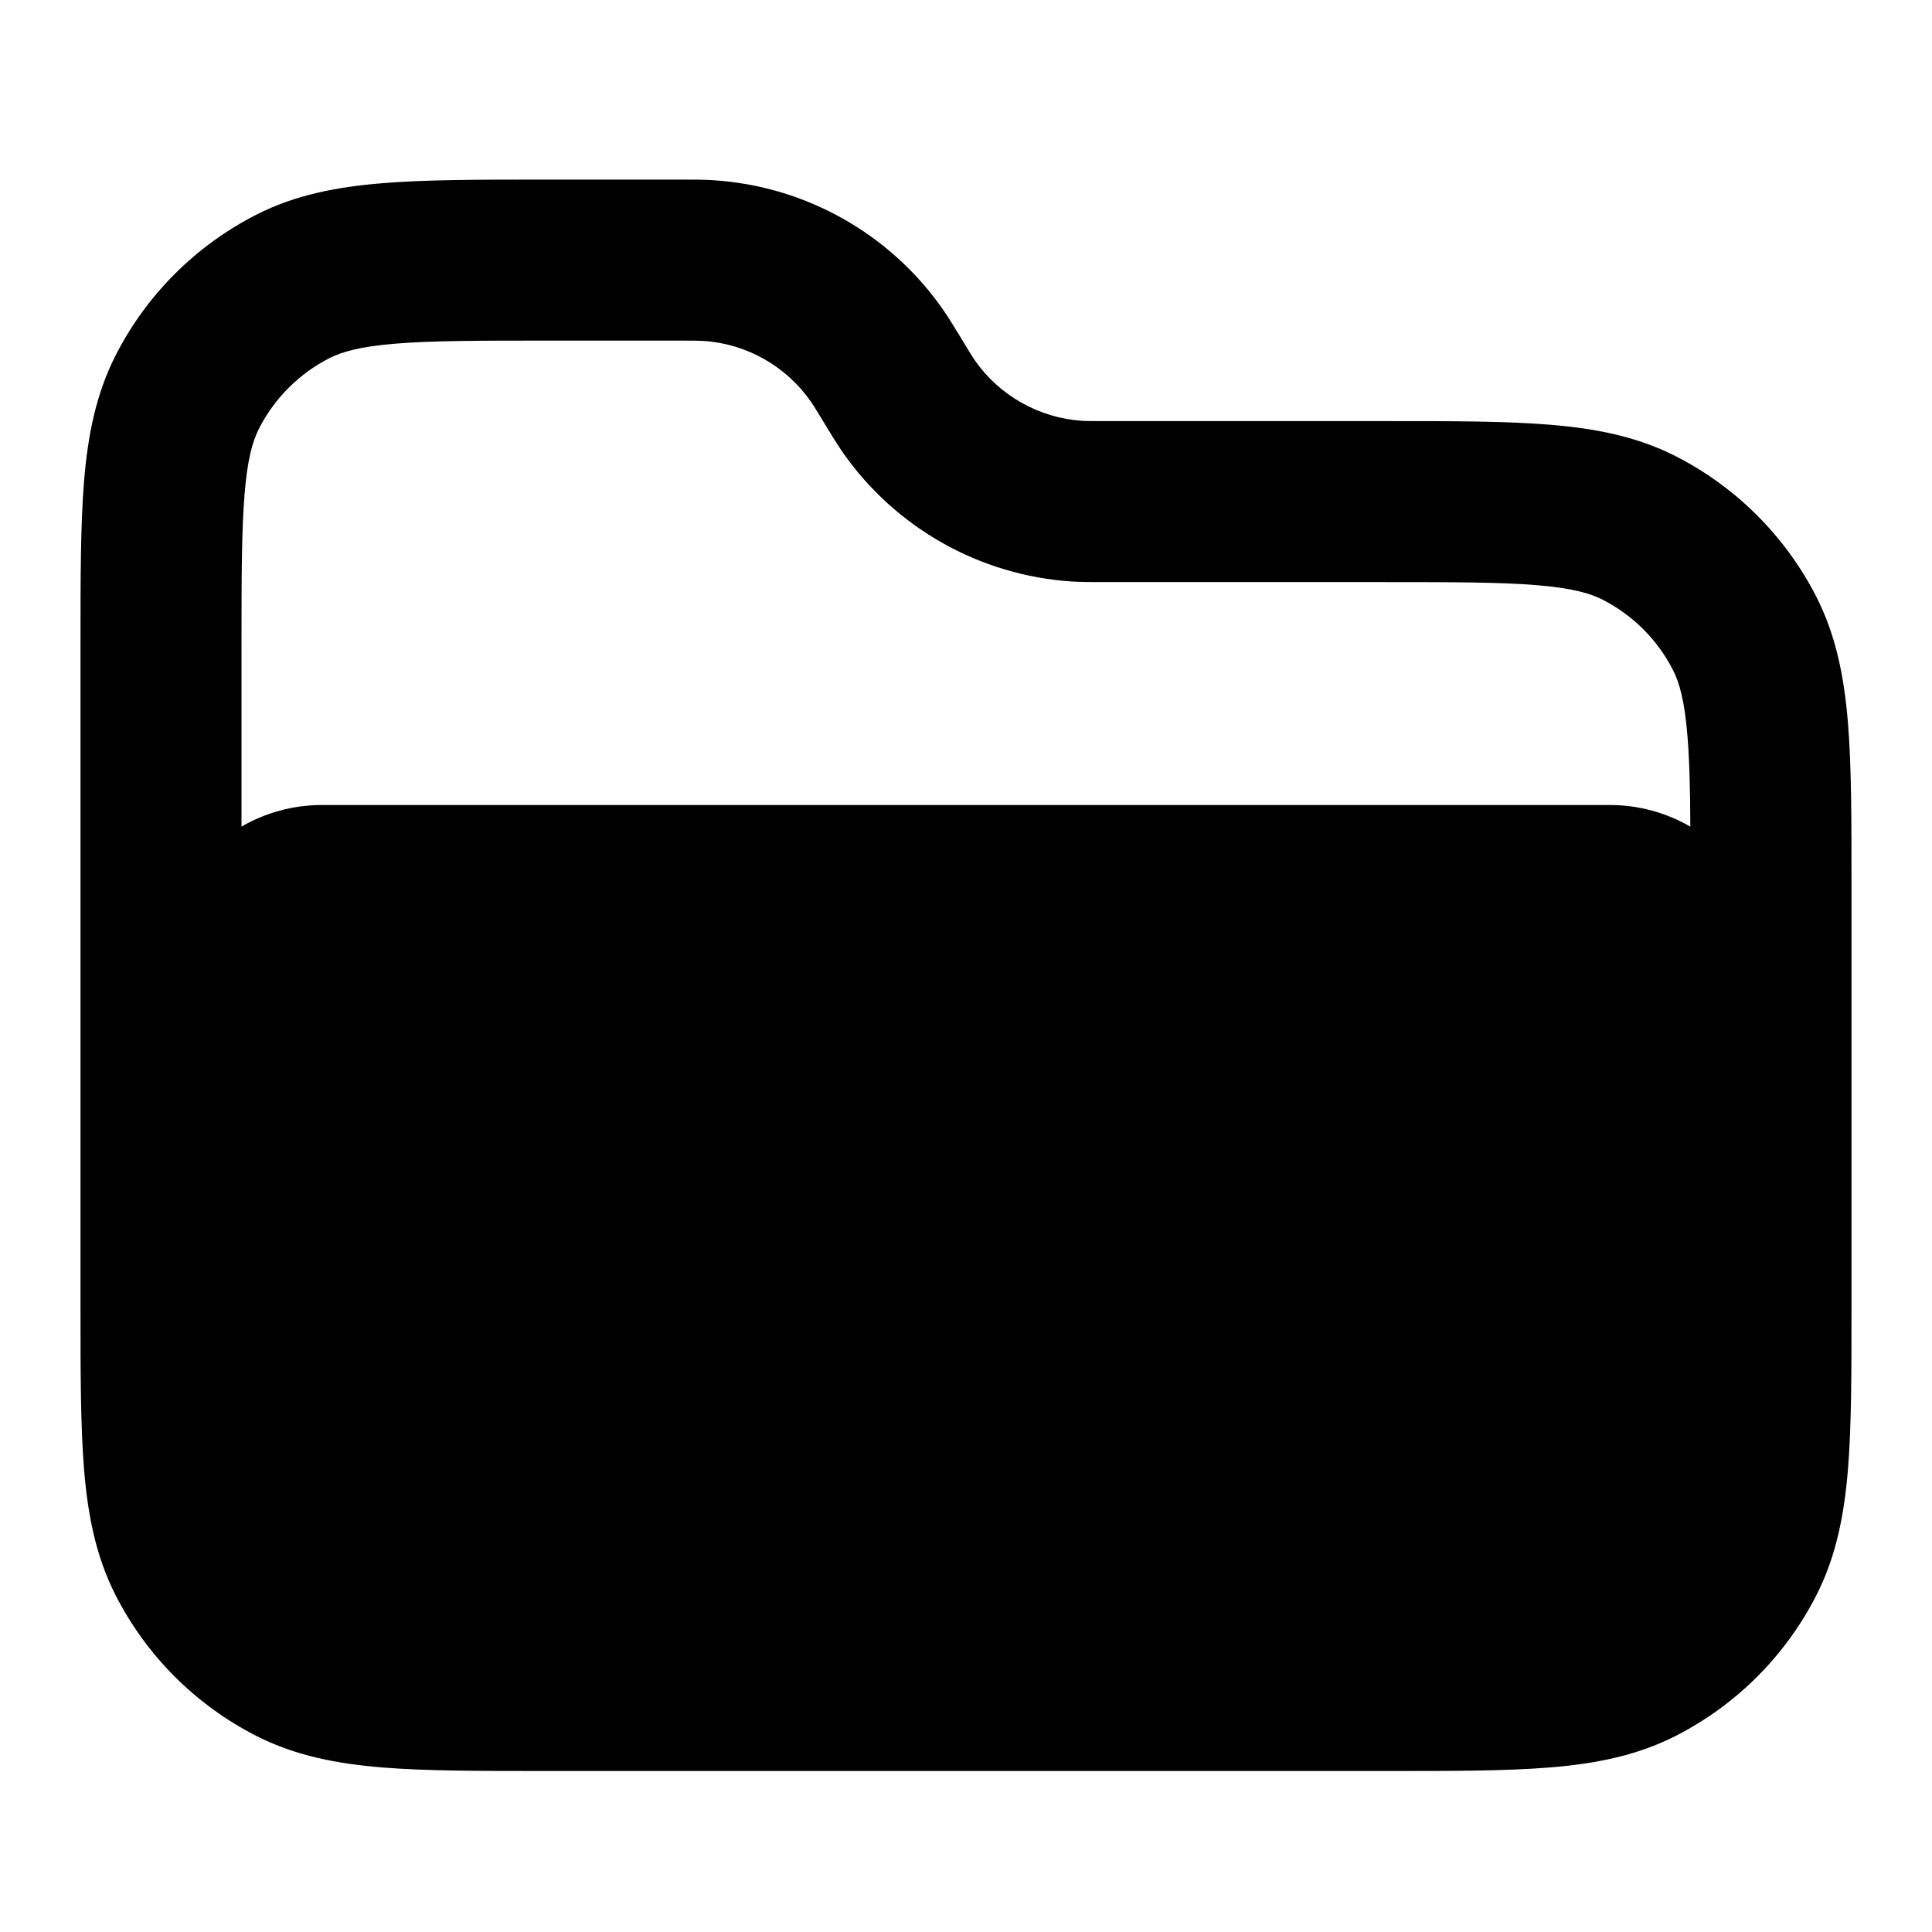 <svg width="24" height="24" viewBox="0 0 24 24" fill="none" xmlns="http://www.w3.org/2000/svg">
<path fill-rule="evenodd" clip-rule="evenodd" d="M8.863 2.239C8.742 2.231 8.617 2.231 8.456 2.231L6.759 2.231C5.954 2.231 5.289 2.231 4.748 2.276C4.186 2.322 3.669 2.42 3.184 2.667C2.431 3.051 1.819 3.663 1.436 4.415C1.189 4.901 1.09 5.418 1.044 5.98C1 6.521 1 7.185 1 7.99L1 16.241C1 17.046 1 17.711 1.044 18.252C1.09 18.814 1.189 19.331 1.436 19.816C1.819 20.569 2.431 21.18 3.184 21.564C3.669 21.811 4.186 21.91 4.748 21.956C5.289 22 5.954 22 6.759 22H17.241C18.046 22 18.711 22 19.252 21.956C19.814 21.91 20.331 21.811 20.816 21.564C21.569 21.18 22.18 20.569 22.564 19.816C22.811 19.331 22.91 18.814 22.956 18.252C23 17.711 23 17.046 23 16.241L23 10.99C23 10.185 23 9.521 22.956 8.98C22.91 8.418 22.811 7.901 22.564 7.415C22.18 6.663 21.569 6.051 20.816 5.667C20.331 5.42 19.814 5.322 19.252 5.276C18.711 5.231 18.046 5.231 17.241 5.231L13.754 5.231C13.552 5.231 13.496 5.231 13.447 5.228C12.909 5.193 12.416 4.916 12.108 4.474C12.081 4.434 12.051 4.386 11.946 4.213L11.932 4.189C11.848 4.051 11.783 3.945 11.714 3.845C11.058 2.904 10.008 2.312 8.863 2.239ZM8.428 4.231C8.63 4.231 8.686 4.232 8.735 4.235C9.273 4.269 9.765 4.547 10.073 4.989C10.101 5.029 10.131 5.077 10.236 5.25L10.25 5.274C10.334 5.412 10.399 5.518 10.468 5.618C11.124 6.559 12.174 7.15 13.319 7.224C13.44 7.231 13.565 7.231 13.726 7.231L17.2 7.231C18.057 7.231 18.639 7.232 19.089 7.269C19.527 7.305 19.752 7.37 19.908 7.449C20.284 7.641 20.59 7.947 20.782 8.323C20.862 8.48 20.927 8.704 20.962 9.142C20.987 9.444 20.996 9.806 20.998 10.269C20.704 10.098 20.361 10 19.996 10L4.001 10C3.637 10 3.294 10.098 3 10.268V8.031C3 7.175 3.001 6.593 3.038 6.142C3.073 5.704 3.138 5.48 3.218 5.323C3.41 4.947 3.716 4.641 4.092 4.449C4.248 4.37 4.473 4.305 4.911 4.269C5.361 4.232 5.943 4.231 6.8 4.231H8.428Z" fill="black"/>
</svg>
